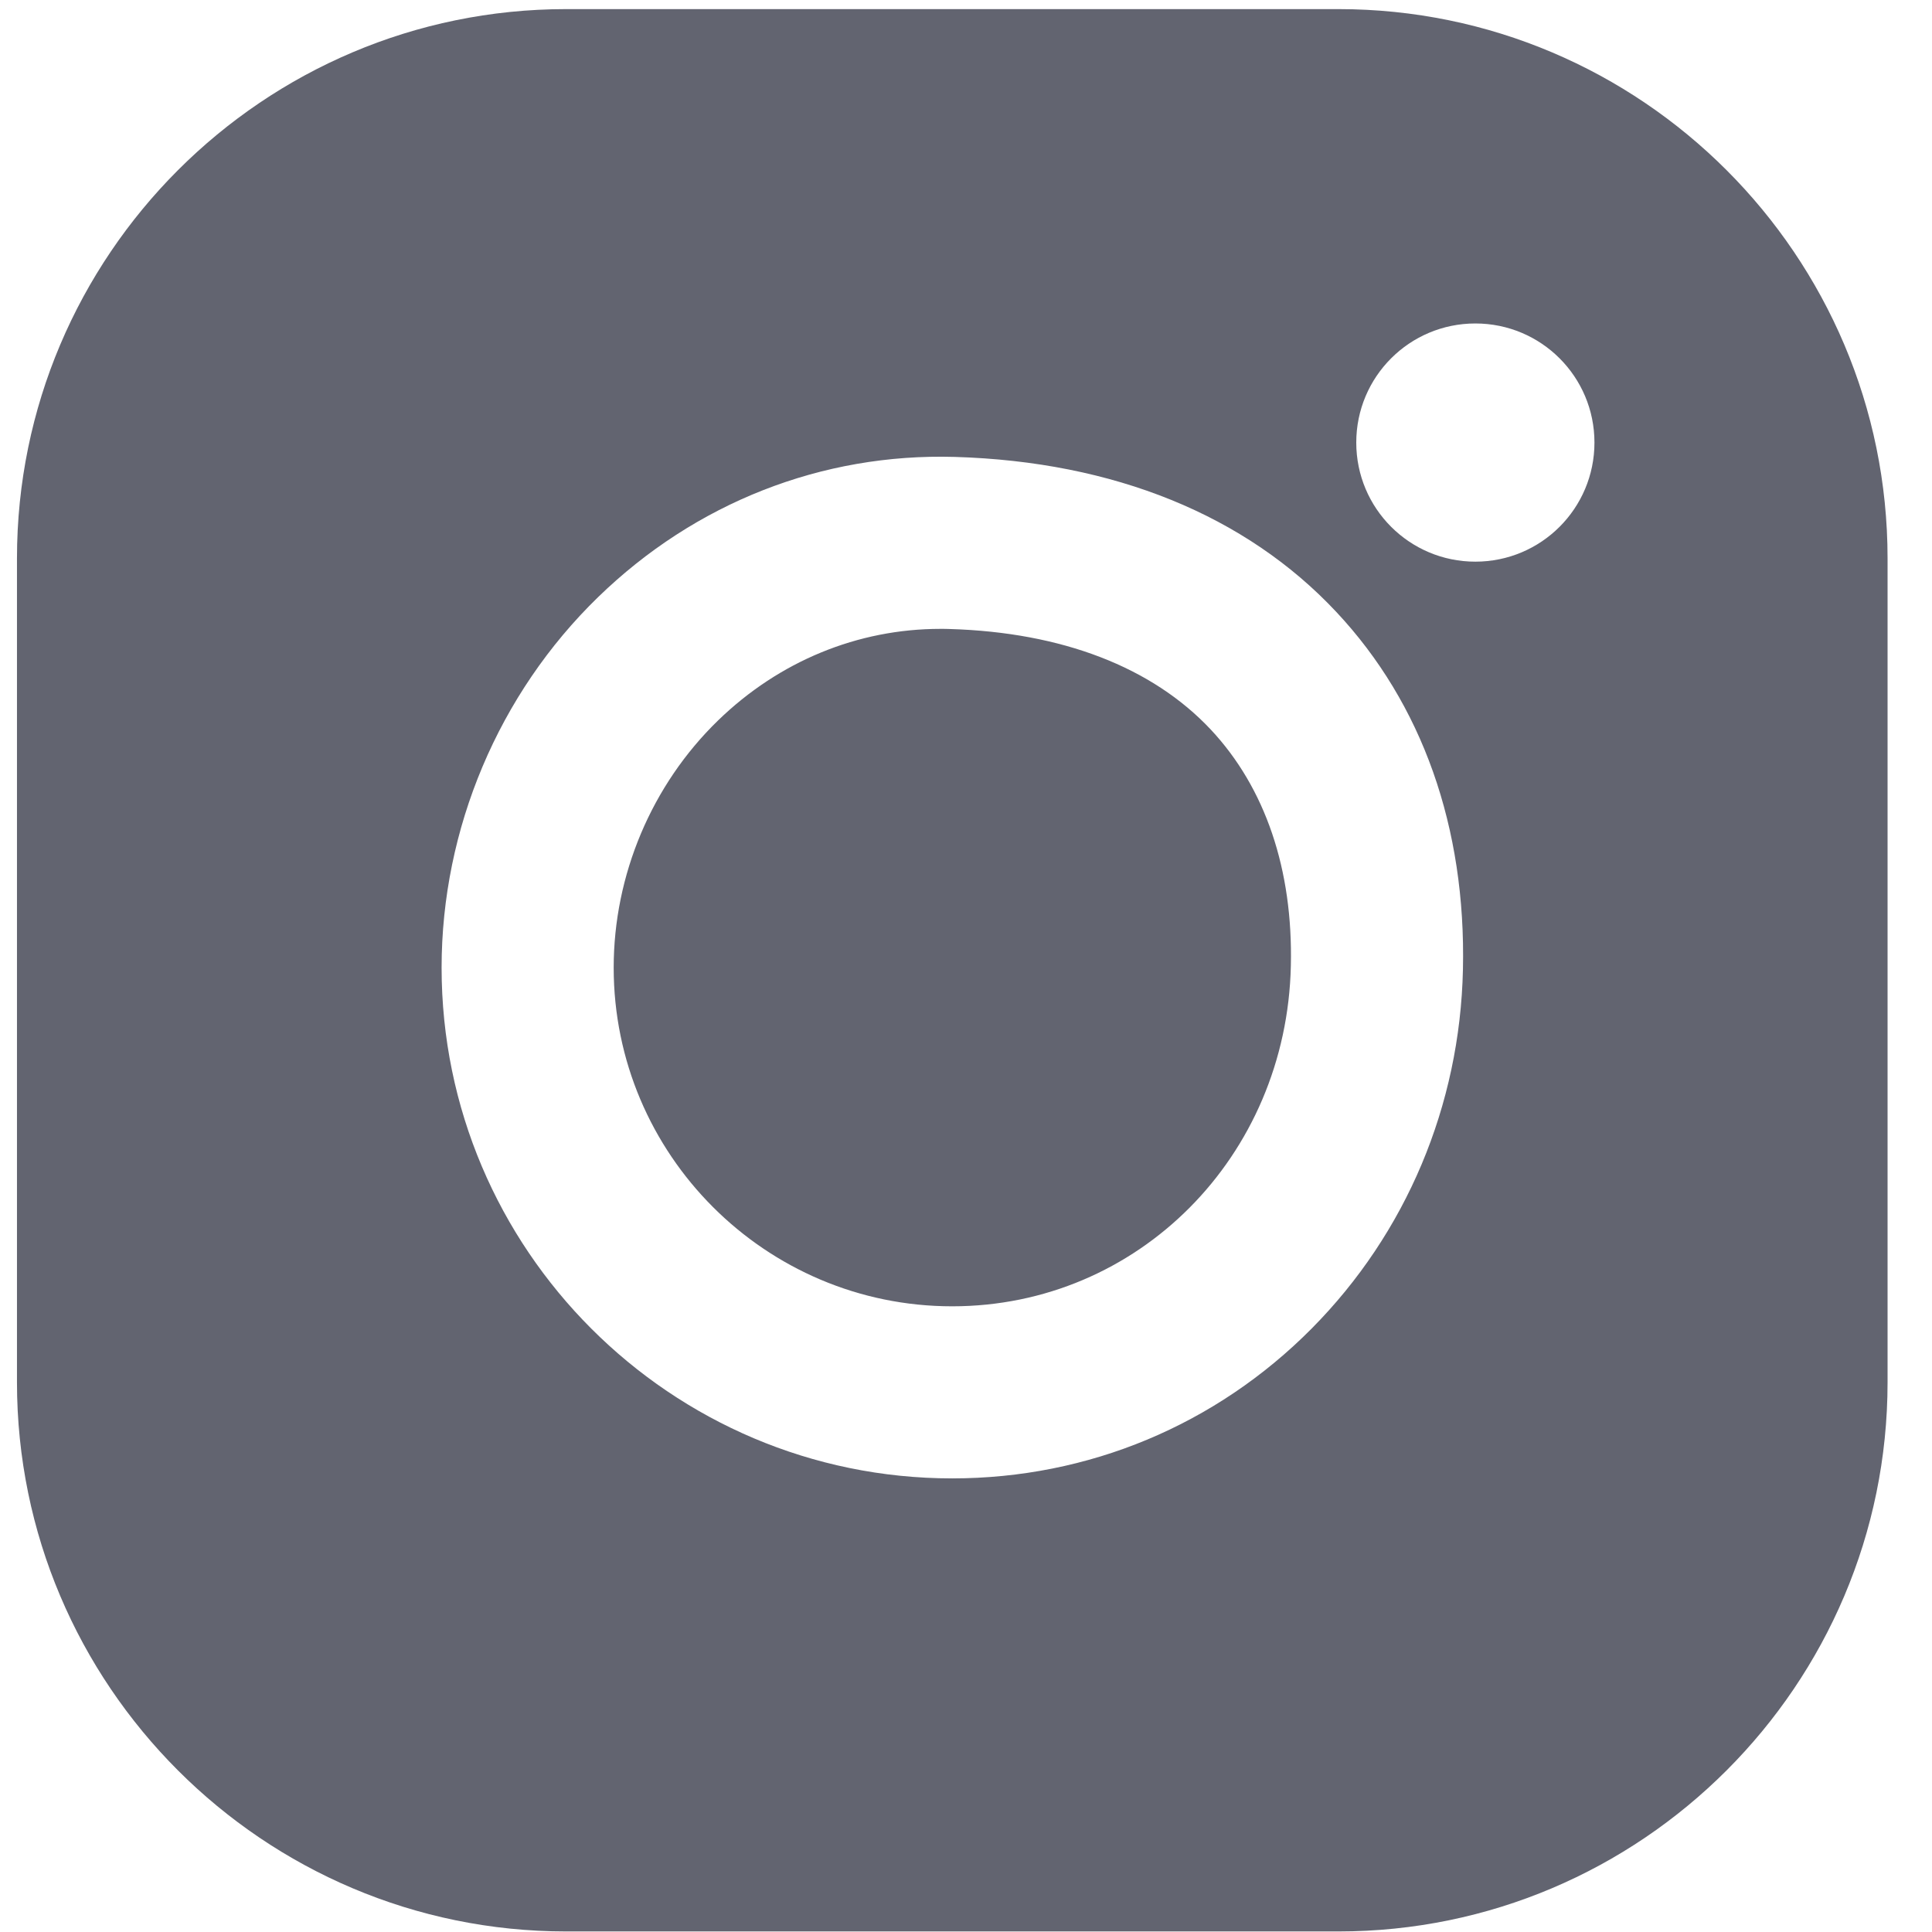 <svg width="14" height="14" viewBox="0 0 14 14" fill="none" xmlns="http://www.w3.org/2000/svg">
<path fillRule="evenodd" clipRule="evenodd" d="M9.828 3.207C9.828 3.684 10.214 4.07 10.691 4.07C11.168 4.07 11.554 3.684 11.554 3.207C11.554 2.73 11.168 2.344 10.691 2.344C10.214 2.344 9.828 2.73 9.828 3.207ZM9.505 9.627C10.19 8.936 10.579 8.012 10.601 7.026C10.624 5.995 10.306 5.099 9.684 4.435C9.027 3.733 8.071 3.345 6.919 3.311C5.955 3.283 5.037 3.644 4.334 4.327C3.613 5.027 3.2 6.006 3.2 7.012C3.2 9.053 4.86 10.713 6.9 10.713C7.886 10.713 8.811 10.327 9.505 9.627ZM4.102 0.066H9.699C11.893 0.066 13.678 1.851 13.678 4.046V10.017C13.678 12.211 11.893 13.996 9.699 13.996H4.102C1.908 13.996 0.123 12.211 0.123 10.017V4.046C0.123 1.851 1.908 0.066 4.102 0.066ZM6.815 4.557C6.837 4.557 6.86 4.557 6.882 4.558C7.695 4.582 8.349 4.834 8.774 5.287C9.169 5.709 9.37 6.301 9.354 6.998C9.324 8.382 8.246 9.466 6.9 9.466C5.547 9.466 4.447 8.365 4.447 7.012C4.447 6.341 4.722 5.688 5.203 5.221C5.646 4.791 6.216 4.557 6.815 4.557Z" fill="#626470"/>
</svg>
